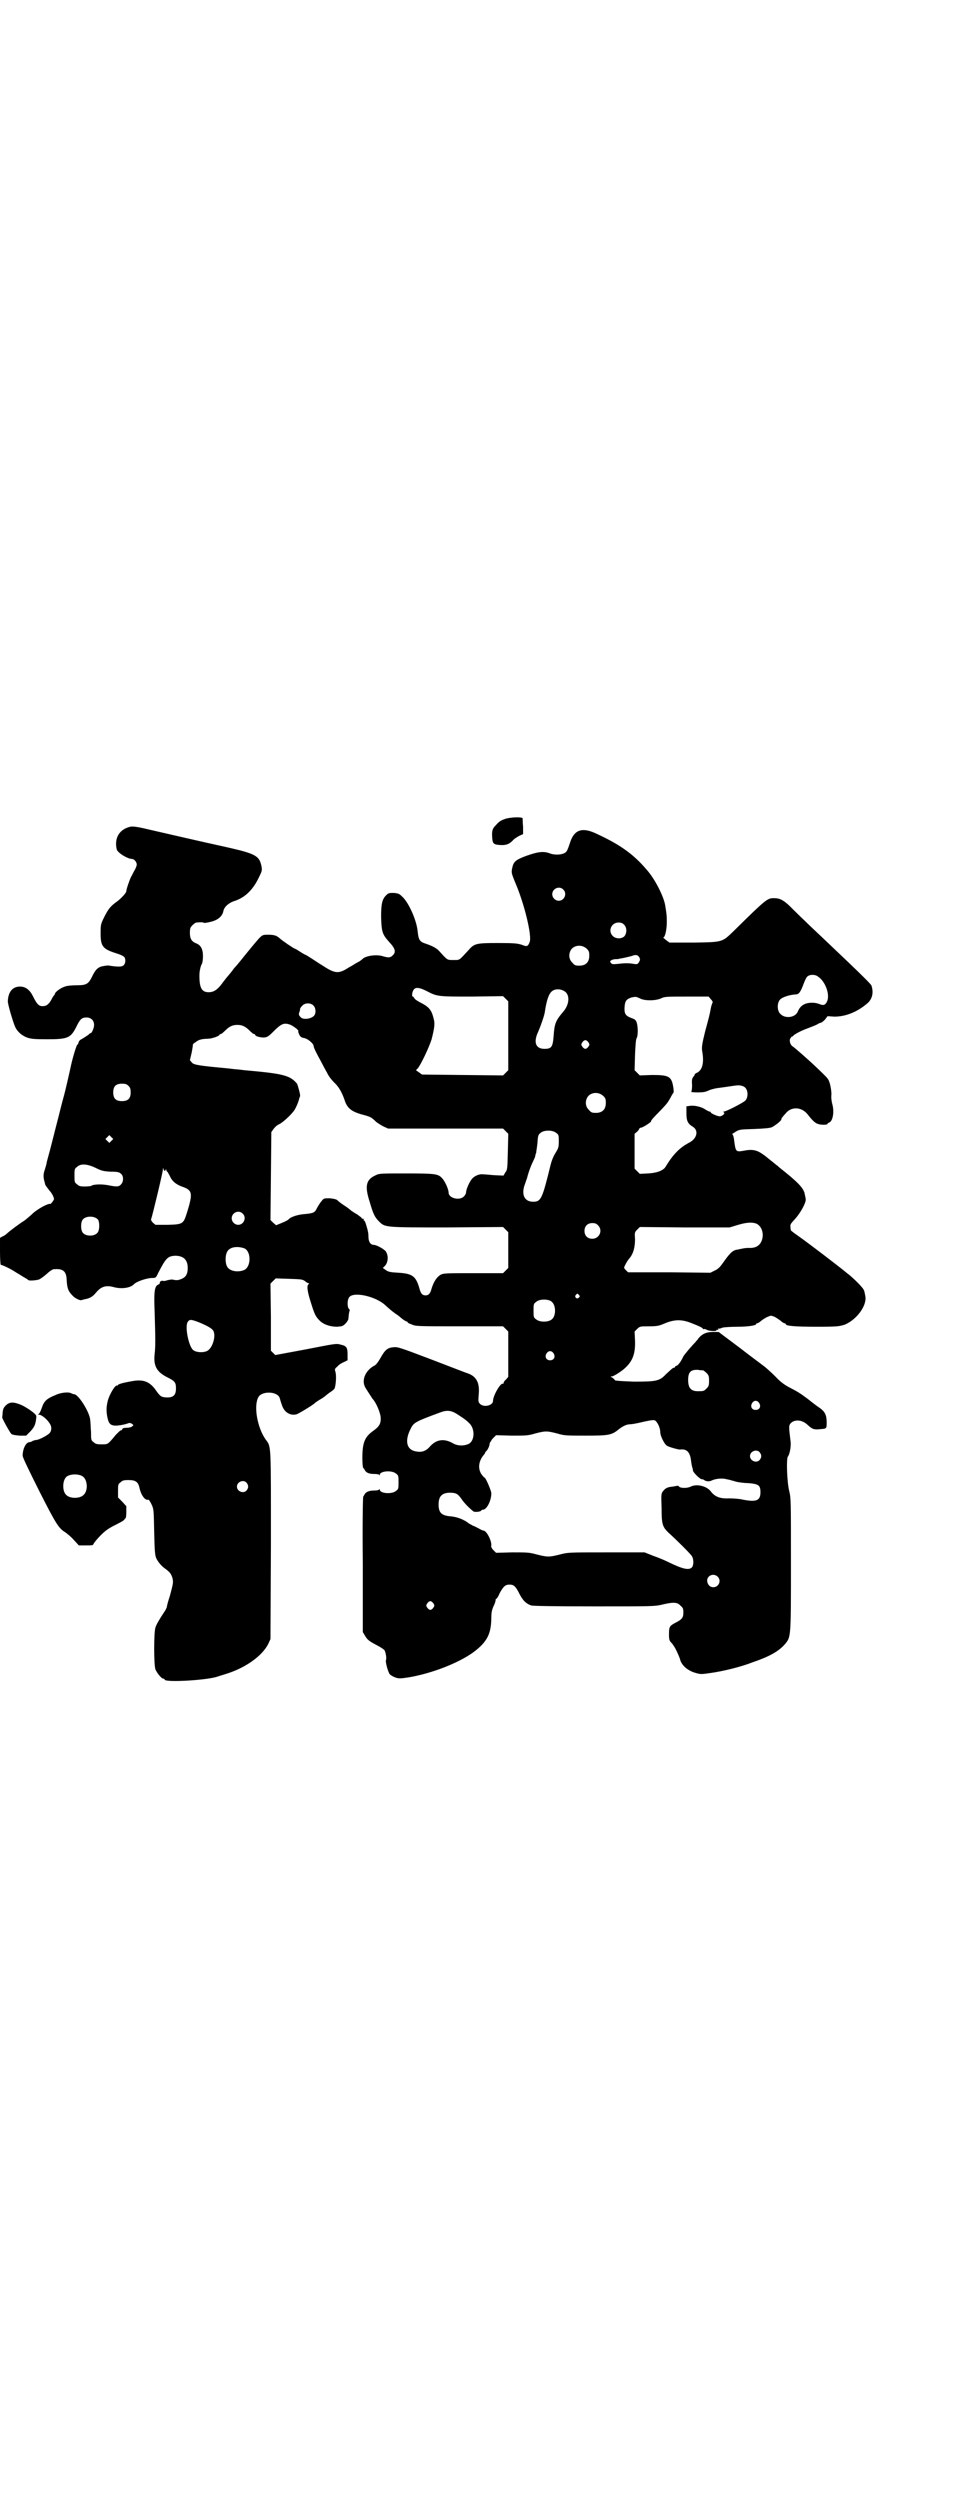 <?xml version="1.0" standalone="no"?>
<!DOCTYPE svg PUBLIC "-//W3C//DTD SVG 20010904//EN"
 "http://www.w3.org/TR/2001/REC-SVG-20010904/DTD/svg10.dtd">
<svg version="1.0" xmlns="http://www.w3.org/2000/svg"
 width="1117pt" height="2870pt" viewBox="0 0 1117 2870"
 preserveAspectRatio="xMidYMid meet">
<g transform="translate(0,2870) scale(0.5,-0.5)"
fill="#000000" stroke="none">
<path d="M1160 3860 c-11 -4 -14 -6 -22 -15 -7 -7 -9 -12 -8 -27 1 -15 3 -17
18 -18 14 -1 21 2 29 10 3 4 10 8 15 11 l9 4 0 17 c-1 9 -1 18 -1 19 0 4 -28
3 -40 -1z"/>
<path d="M299 3842 c-25 -6 -37 -26 -31 -52 2 -8 25 -22 35 -22 5 0 11 -7 11
-13 0 -2 -2 -8 -5 -13 -3 -5 -6 -12 -8 -15 -4 -8 -11 -29 -11 -33 0 -4 -12
-17 -23 -25 -14 -10 -19 -17 -28 -35 -8 -16 -8 -18 -8 -37 0 -30 5 -36 37 -46
10 -3 17 -7 18 -9 3 -6 2 -14 -2 -18 -4 -4 -13 -4 -33 -1 -2 1 -8 0 -14 -1
-12 -2 -18 -8 -26 -25 -8 -16 -13 -19 -34 -19 -11 0 -23 -1 -28 -3 -10 -3 -23
-13 -23 -17 0 -1 -1 -2 -1 -2 -1 -1 -4 -5 -6 -9 -6 -12 -12 -17 -21 -17 -9 0
-13 4 -23 24 -7 14 -17 21 -29 21 -17 0 -27 -12 -28 -33 -1 -6 13 -52 17 -60
5 -11 16 -20 27 -24 9 -3 15 -4 46 -4 48 0 54 3 67 28 9 19 13 22 24 22 10 0
17 -7 17 -17 0 -7 -5 -19 -8 -19 -1 0 -3 -1 -4 -3 -3 -2 -13 -9 -19 -12 -2 -1
-4 -4 -5 -7 0 -2 -1 -4 -2 -4 -2 0 -10 -26 -15 -48 -3 -15 -14 -62 -16 -69 -5
-17 -13 -51 -15 -58 -1 -4 -7 -27 -13 -51 -6 -24 -12 -44 -12 -46 0 -2 -2 -8
-4 -15 -4 -11 -4 -18 0 -31 0 -2 1 -3 1 -4 0 -1 6 -9 10 -14 5 -5 10 -15 10
-19 0 -2 -7 -11 -8 -11 -6 2 -34 -14 -44 -25 -7 -6 -14 -12 -17 -14 -10 -6
-34 -24 -39 -29 -3 -3 -8 -6 -11 -7 l-5 -3 0 -31 c0 -17 1 -31 2 -31 3 0 18
-7 28 -13 6 -4 15 -9 21 -13 7 -4 12 -7 13 -8 1 -3 15 -2 24 0 4 1 12 7 19 13
6 6 14 11 16 11 21 2 29 -4 30 -23 1 -22 4 -28 15 -39 5 -5 16 -10 18 -9 1 0
4 1 8 2 12 2 19 6 27 16 11 13 22 17 40 12 18 -5 39 -2 47 7 6 6 29 14 42 14
7 0 8 0 13 11 18 35 22 39 39 40 19 0 29 -9 29 -28 0 -17 -6 -24 -23 -28 -3 0
-8 0 -10 1 -3 1 -8 0 -13 -1 -5 -2 -9 -2 -10 -2 -2 2 -9 -1 -8 -4 0 -2 -1 -3
-3 -4 -9 -3 -11 -15 -9 -62 2 -66 2 -80 0 -98 -3 -27 5 -41 29 -53 18 -9 20
-12 20 -26 0 -16 -7 -22 -26 -20 -8 1 -11 3 -20 16 -14 20 -29 26 -55 21 -23
-4 -33 -7 -33 -10 0 -1 -1 -1 -1 0 -4 3 -19 -22 -22 -37 -3 -13 -3 -21 -1 -33
3 -17 7 -22 20 -22 8 0 23 3 30 6 2 0 5 0 7 -2 4 -3 4 -3 0 -6 -2 -2 -8 -3
-13 -3 -5 0 -9 -1 -9 -3 -1 -2 -2 -3 -4 -3 -1 0 -6 -5 -11 -10 -19 -23 -18
-22 -33 -22 -11 0 -14 1 -18 5 -6 4 -6 6 -6 23 -1 11 -1 23 -2 29 -2 18 -26
56 -36 58 -2 0 -5 1 -7 2 -6 4 -25 2 -37 -4 -20 -8 -26 -14 -31 -29 -3 -9 -6
-14 -8 -15 -2 0 -1 -1 2 -1 5 0 18 -10 24 -20 5 -7 5 -16 0 -22 -4 -5 -25 -16
-31 -16 -2 0 -5 -1 -8 -2 -2 -2 -6 -3 -8 -3 -8 -1 -15 -16 -15 -31 0 -4 12
-29 38 -81 39 -77 45 -86 60 -95 4 -3 13 -10 19 -17 l12 -13 17 0 c14 0 16 0
17 4 1 2 8 11 16 19 11 11 18 16 34 24 12 6 21 11 21 13 0 1 1 2 2 2 1 0 2 6
2 14 l0 14 -9 10 -10 10 0 15 c0 14 0 16 6 20 4 4 7 5 18 5 16 0 22 -4 25 -17
4 -19 14 -31 21 -28 1 0 4 -5 7 -11 5 -11 5 -12 6 -64 1 -45 2 -54 5 -60 4 -8
11 -17 21 -24 11 -8 13 -12 16 -21 2 -10 2 -11 -6 -41 -4 -12 -7 -23 -7 -26
-1 -2 -3 -7 -6 -11 -12 -18 -18 -29 -20 -35 -4 -11 -4 -87 0 -97 4 -9 14 -21
18 -21 2 0 3 -1 3 -2 0 -7 91 -2 119 6 3 1 12 4 19 6 47 14 86 42 100 70 l5
11 1 215 c0 235 1 226 -12 243 -19 27 -28 76 -17 97 8 15 43 14 49 -1 1 -3 3
-11 5 -16 5 -17 19 -26 34 -22 4 1 37 21 41 25 1 1 6 5 13 9 7 4 12 8 13 9 1
1 5 4 9 7 5 3 10 7 11 9 3 6 5 30 2 39 -2 6 -1 7 5 12 3 4 10 8 15 10 l8 4 0
13 c0 16 -2 20 -16 23 -10 3 -13 2 -80 -11 l-70 -13 -5 5 -5 5 0 77 -1 77 6 6
6 6 31 -1 c27 -1 30 -1 36 -5 3 -3 7 -5 8 -5 2 0 2 0 1 -2 -5 -2 -4 -15 4 -40
9 -29 11 -34 21 -44 9 -9 24 -14 40 -14 11 1 13 1 19 7 4 4 7 9 7 12 1 12 2
17 3 18 0 1 0 3 -2 4 -4 5 -4 21 1 27 10 13 60 2 82 -18 10 -9 13 -12 24 -20
8 -5 8 -6 17 -13 4 -3 8 -5 9 -5 1 0 2 -1 2 -2 0 -1 4 -3 10 -5 8 -4 16 -4
109 -4 l100 0 6 -6 6 -6 0 -52 0 -52 -5 -6 c-4 -3 -6 -7 -6 -9 0 -1 -1 -2 -1
-1 -5 4 -23 -27 -23 -39 0 -11 -21 -16 -30 -7 -4 4 -4 6 -3 20 3 28 -5 43 -25
50 -4 1 -42 16 -84 32 -71 27 -77 29 -86 28 -14 -1 -20 -6 -30 -24 -5 -9 -11
-17 -14 -18 -21 -11 -31 -34 -21 -51 8 -13 13 -20 16 -25 8 -8 18 -31 19 -43
1 -14 -3 -21 -17 -31 -20 -14 -25 -28 -25 -62 0 -13 1 -23 2 -23 0 0 2 -2 3
-4 3 -7 10 -10 22 -10 7 0 11 -1 12 -2 0 -2 1 -2 1 0 0 9 28 11 37 3 6 -4 6
-6 6 -20 0 -14 0 -16 -6 -20 -9 -8 -37 -6 -37 3 0 2 -1 2 -1 1 -1 -2 -5 -3
-12 -3 -11 0 -19 -3 -22 -9 -1 -2 -3 -5 -3 -5 -1 -1 -2 -71 -1 -156 l0 -155 6
-10 c5 -8 9 -11 24 -19 10 -5 19 -11 20 -13 3 -6 5 -19 3 -23 -1 -5 5 -27 9
-32 2 -2 7 -5 12 -7 9 -3 11 -3 31 0 54 9 118 34 152 60 28 22 37 39 38 73 0
15 1 21 5 30 3 6 5 12 5 15 0 2 1 3 1 2 1 0 5 5 8 13 9 16 13 20 23 20 10 0
14 -4 23 -22 8 -15 15 -22 27 -26 5 -1 47 -2 145 -2 133 0 138 0 155 4 25 6
35 6 42 -2 6 -5 7 -7 7 -16 0 -12 -3 -16 -19 -24 -13 -7 -14 -9 -14 -27 0 -11
1 -14 5 -18 2 -2 5 -6 6 -8 3 -3 12 -23 14 -29 3 -15 18 -28 37 -33 10 -3 13
-3 33 0 29 4 70 14 98 25 38 13 59 25 73 41 14 17 14 13 14 184 0 149 0 151
-4 168 -5 20 -7 74 -3 79 4 5 8 24 6 36 -4 32 -4 35 0 40 9 10 27 9 40 -4 10
-9 14 -11 29 -9 14 1 14 1 14 16 0 16 -4 24 -15 32 -5 3 -18 13 -28 21 -20 15
-24 17 -45 28 -9 5 -19 12 -29 23 -9 9 -20 19 -25 23 -5 4 -31 23 -58 44 l-48
36 -13 0 c-15 0 -24 -4 -33 -14 -2 -4 -6 -7 -7 -9 -9 -9 -25 -28 -28 -33 -6
-13 -13 -22 -17 -22 -1 0 -2 -1 -2 -2 0 -1 -1 -2 -2 -2 -3 0 -5 -2 -19 -15
-15 -16 -23 -17 -74 -17 -26 1 -42 2 -43 3 0 1 -3 4 -6 6 -5 3 -5 3 -1 3 4 0
24 13 31 20 17 16 23 33 22 62 l-1 21 6 6 c6 6 7 6 27 6 19 0 23 1 37 7 22 9
38 9 59 1 23 -9 28 -12 28 -14 0 -1 1 -1 3 0 1 0 4 -1 6 -2 4 -3 24 -4 22 -1
-1 1 0 1 2 1 3 -1 3 -1 2 1 -1 1 -1 2 0 2 1 -1 6 0 10 2 4 1 20 2 34 2 25 0
43 3 43 6 0 1 1 2 3 2 1 0 6 3 9 6 4 3 10 7 15 9 7 3 7 3 15 0 4 -2 10 -6 14
-9 3 -3 8 -6 9 -6 2 0 3 -1 3 -2 0 -4 20 -6 71 -6 50 0 52 1 65 5 26 11 50 42
47 64 -1 5 -2 13 -4 16 -3 6 -20 23 -33 34 -3 2 -10 8 -15 12 -10 8 -72 56
-103 78 -9 6 -16 12 -16 12 0 0 -1 3 -1 7 -1 7 0 8 10 19 12 13 25 36 25 45 0
3 -2 10 -3 16 -5 13 -15 24 -58 58 -2 2 -4 4 -6 5 -1 1 -6 5 -11 9 -5 4 -9 7
-10 8 -1 1 -6 5 -12 9 -13 9 -24 11 -43 7 -17 -3 -18 -2 -21 21 -1 10 -3 17
-5 17 -1 0 2 2 7 5 9 6 11 6 43 7 24 1 36 2 41 4 8 4 22 15 22 18 0 2 0 3 10
14 13 16 36 15 50 -2 10 -13 17 -20 23 -22 7 -3 23 -3 23 0 0 1 2 2 4 3 8 3
12 24 7 42 -2 7 -3 17 -2 22 0 10 -3 27 -7 34 -2 4 -8 10 -29 30 -20 19 -48
43 -52 46 -6 3 -9 12 -7 18 2 3 3 5 4 5 1 0 3 1 4 3 5 4 18 11 32 16 8 3 18 7
22 9 3 2 7 4 9 4 1 0 5 3 9 7 l6 8 16 -1 c26 0 53 11 76 31 11 10 14 24 9 40
-2 4 -11 14 -107 105 -50 47 -72 69 -82 79 -14 13 -22 17 -35 17 -15 0 -17 -1
-94 -77 -25 -24 -24 -24 -90 -25 l-56 0 -8 6 c-4 3 -7 6 -6 6 4 0 8 18 8 36 0
15 -1 21 -4 39 -4 21 -24 60 -42 80 -32 38 -65 60 -120 85 -30 13 -47 6 -56
-22 -7 -21 -8 -22 -14 -25 -8 -4 -24 -4 -33 0 -14 5 -26 4 -54 -6 -24 -9 -29
-13 -32 -28 -2 -10 -2 -11 6 -31 22 -50 40 -126 34 -139 -4 -10 -6 -11 -18 -6
-10 3 -16 4 -55 4 -49 0 -54 -1 -67 -16 -23 -25 -20 -23 -35 -23 -15 0 -13 -1
-34 22 -6 6 -16 11 -31 16 -12 4 -15 8 -17 27 -2 25 -20 66 -35 80 -7 7 -9 8
-20 9 -11 0 -12 0 -18 -6 -9 -9 -11 -21 -11 -49 1 -35 3 -40 18 -57 15 -16 17
-24 8 -32 -5 -5 -10 -5 -23 -1 -14 4 -37 1 -45 -6 -5 -5 -11 -8 -15 -10 -2 -1
-9 -6 -17 -10 -23 -15 -31 -15 -60 4 -10 6 -23 15 -28 18 -6 4 -11 7 -12 7 0
0 -6 3 -12 7 -6 4 -11 7 -12 7 -2 0 -30 19 -35 24 -7 6 -12 8 -26 8 -12 0 -13
0 -21 -8 -8 -9 -23 -27 -43 -52 -5 -6 -9 -11 -10 -12 -1 -1 -5 -5 -9 -11 -4
-5 -8 -10 -9 -11 -1 -1 -6 -7 -12 -15 -12 -17 -21 -23 -33 -23 -17 0 -22 12
-21 44 1 9 3 17 5 20 2 4 3 10 3 19 0 16 -5 25 -15 29 -11 4 -15 11 -15 24 0
11 1 13 6 18 3 3 7 6 9 6 10 1 15 1 18 -1 1 0 9 1 16 3 16 4 26 13 28 25 2 9
12 18 24 22 26 8 45 27 59 58 6 12 6 14 4 24 -5 22 -14 27 -75 41 -73 16 -150
34 -198 45 -14 3 -22 4 -28 3z m994 -144 c10 -9 3 -26 -10 -26 -8 0 -15 7 -15
15 0 13 16 20 25 11z m140 -81 c6 -6 7 -18 1 -26 -6 -7 -20 -7 -27 0 -12 12
-3 31 13 31 6 0 9 -1 13 -5z m-86 -55 c5 -5 6 -7 6 -16 0 -15 -8 -23 -23 -23
-9 0 -11 1 -16 7 -9 8 -9 23 -1 32 9 9 24 9 34 0z m121 -20 c2 -5 2 -6 -1 -11
-3 -5 -4 -5 -12 -4 -10 2 -20 2 -37 0 -10 -1 -13 -1 -15 2 -5 4 0 8 10 9 4 0
8 0 9 1 1 0 6 1 11 2 5 1 13 3 17 4 10 4 14 3 18 -3z m410 -44 c17 -11 28 -41
21 -57 -4 -9 -9 -10 -18 -6 -10 4 -26 4 -35 -1 -6 -3 -11 -8 -15 -18 -7 -13
-30 -15 -40 -3 -7 7 -7 25 0 32 4 5 20 11 36 12 7 0 11 5 18 24 3 8 7 17 10
18 5 4 17 4 23 -1z m-899 -33 c25 -13 25 -13 104 -13 l72 1 6 -6 6 -6 0 -79 0
-79 -6 -6 -6 -6 -93 1 -93 1 -7 5 -7 5 4 4 c7 8 26 48 32 67 6 24 8 35 5 46
-5 21 -10 28 -32 39 -6 3 -13 8 -13 10 -1 1 -2 3 -3 3 -3 0 -2 11 2 16 4 6 13
5 29 -3z m320 -3 c10 -10 7 -30 -6 -45 -18 -21 -20 -28 -22 -57 -2 -24 -5 -28
-21 -28 -20 0 -26 15 -14 40 6 14 14 37 15 45 4 27 9 41 16 47 8 7 23 6 32 -2z
m170 -14 c10 -6 36 -6 49 0 8 4 13 4 59 4 l50 0 5 -6 c3 -3 5 -6 4 -8 -1 -2
-3 -7 -4 -13 -3 -16 -3 -16 -13 -53 -7 -28 -8 -36 -7 -44 5 -27 1 -43 -10 -50
-5 -2 -8 -5 -7 -5 0 -1 -1 -3 -3 -5 -3 -4 -4 -7 -3 -19 0 -9 -1 -15 -2 -16 -1
0 5 -1 15 -1 12 0 18 1 24 4 4 2 14 5 22 6 16 2 41 6 43 6 8 1 16 -1 20 -5 7
-7 7 -23 0 -30 -5 -5 -44 -25 -49 -25 -2 0 -2 0 0 -2 4 -2 -4 -9 -10 -9 -7 1
-20 7 -20 9 0 1 -1 2 -3 2 -1 0 -5 2 -10 5 -8 6 -26 10 -36 8 l-7 -1 0 -16 c0
-17 3 -24 15 -31 14 -9 9 -28 -10 -37 -20 -11 -35 -25 -53 -55 -5 -8 -19 -14
-40 -15 l-19 -1 -6 6 -6 6 0 40 0 40 6 5 c3 3 5 6 5 7 0 1 2 2 4 2 5 1 24 13
23 15 -1 1 6 9 21 24 16 17 16 17 23 29 3 6 6 11 7 12 1 0 1 6 0 12 -4 26 -10
29 -49 29 l-28 -1 -6 6 -6 6 1 35 c1 23 2 37 4 39 3 6 3 25 0 35 -2 6 -4 8
-13 11 -13 5 -16 10 -15 25 1 14 4 18 16 22 10 2 10 2 19 -2z m-750 -16 c7 -6
7 -20 1 -25 -8 -7 -24 -8 -29 -3 -5 5 -6 7 -3 14 1 3 1 6 1 6 0 1 2 4 5 7 6 7
19 7 25 1z m-54 -44 c8 -3 21 -13 20 -15 -1 0 0 -4 2 -8 2 -5 5 -7 10 -8 9 -1
22 -12 23 -18 0 -4 6 -16 17 -36 4 -8 10 -19 14 -26 3 -7 10 -16 16 -22 11
-10 18 -23 24 -40 6 -20 17 -28 45 -35 14 -4 17 -5 28 -16 3 -2 10 -7 16 -10
l11 -5 132 0 132 0 6 -6 6 -6 -1 -41 c-1 -39 -1 -42 -6 -48 l-4 -7 -22 1 c-11
1 -23 2 -25 2 -8 1 -18 -3 -24 -9 -7 -7 -15 -26 -15 -33 0 -2 -2 -6 -5 -9 -10
-10 -35 -4 -35 9 0 7 -8 26 -15 33 -9 10 -15 11 -83 11 -55 0 -62 0 -69 -4
-23 -10 -26 -25 -14 -62 8 -28 12 -35 21 -44 14 -14 12 -14 156 -14 l129 1 6
-6 6 -6 0 -41 0 -41 -6 -6 -6 -6 -68 0 c-64 0 -69 0 -76 -4 -8 -5 -15 -15 -20
-31 -3 -12 -7 -16 -14 -16 -7 0 -11 4 -14 16 -8 28 -16 34 -48 36 -19 1 -23 2
-29 6 l-7 5 5 5 c8 9 8 25 1 34 -6 6 -21 14 -27 14 -7 0 -12 7 -12 18 0 8 -1
14 -5 27 -2 7 -4 11 -5 11 -1 0 -2 1 -1 2 1 1 0 2 -2 2 -2 0 -3 1 -3 2 0 1 -5
4 -10 8 -6 3 -11 7 -13 8 -1 1 -8 7 -16 12 -8 5 -15 11 -17 13 -3 2 -8 3 -17
4 -13 0 -14 0 -19 -7 -3 -3 -7 -10 -10 -15 -5 -11 -8 -12 -25 -14 -18 -1 -33
-6 -39 -11 -2 -3 -10 -7 -18 -10 l-12 -5 -7 6 -6 6 1 101 1 101 5 7 c3 4 8 9
13 11 9 4 31 25 36 34 6 11 9 20 10 25 1 3 2 5 2 6 1 2 -5 24 -7 28 -16 19
-30 23 -121 31 -8 1 -16 2 -18 2 -2 0 -10 1 -18 2 -65 6 -79 8 -84 13 l-5 6 4
17 c2 10 3 18 3 19 -1 0 2 3 7 6 5 4 10 6 21 7 8 0 15 1 17 2 9 2 16 6 16 7 0
1 1 2 3 2 1 0 5 3 9 7 10 10 17 14 29 14 12 0 19 -4 29 -14 4 -4 8 -7 9 -7 2
0 3 -1 3 -2 0 -3 11 -6 20 -6 8 1 10 2 23 15 17 17 23 19 36 15z m686 -41 c3
-5 3 -5 0 -10 -2 -3 -5 -5 -7 -5 -2 0 -5 2 -7 5 -3 5 -3 5 0 10 2 3 5 5 7 5 2
0 5 -2 7 -5z m-1056 -100 c4 -4 5 -7 5 -15 0 -14 -6 -20 -20 -20 -14 0 -20 6
-20 20 0 14 6 20 20 20 8 0 11 -1 15 -5z m1090 -23 c5 -5 6 -7 6 -16 0 -15 -8
-23 -23 -23 -9 0 -11 1 -16 7 -9 8 -9 23 -1 32 9 9 24 9 34 0z m-108 -85 c6
-4 6 -6 6 -19 0 -14 -1 -16 -7 -26 -5 -8 -9 -17 -12 -29 -19 -78 -22 -84 -40
-84 -19 0 -27 15 -20 37 1 2 3 9 6 17 4 16 10 31 15 41 2 4 4 9 4 10 0 2 1 5
2 7 0 2 2 13 3 23 1 17 2 19 7 23 8 7 28 7 36 0z m-1021 -18 l-5 -5 -4 4 -5 5
4 4 5 5 4 -4 5 -5 -4 -4z m-37 -62 c14 -7 18 -8 35 -9 16 0 20 -1 24 -5 6 -5
6 -18 0 -24 -5 -6 -10 -6 -30 -2 -16 3 -36 2 -39 -2 -1 0 -7 -1 -14 -1 -11 0
-14 1 -18 5 -6 4 -6 6 -6 20 0 14 0 16 6 20 8 8 23 7 42 -2z m159 -7 c1 0 2 1
3 3 0 1 1 1 1 -1 0 -2 1 -4 2 -4 1 0 3 -5 6 -10 5 -12 15 -20 30 -25 22 -8 23
-15 9 -60 -8 -25 -9 -26 -44 -27 l-28 0 -6 5 c-3 3 -5 7 -4 8 3 8 27 108 27
114 0 4 1 5 1 2 1 -3 2 -5 3 -5z m179 -98 c10 -9 3 -26 -10 -26 -8 0 -15 7
-15 15 0 13 16 20 25 11z m-332 -14 c4 -6 4 -24 -1 -30 -7 -9 -27 -9 -34 0 -5
6 -5 24 0 30 7 9 27 9 35 0z m1511 -9 c12 -5 18 -21 14 -36 -4 -14 -14 -21
-31 -20 -6 0 -13 -1 -16 -2 -3 0 -8 -2 -11 -2 -11 -2 -17 -9 -34 -33 -5 -7
-10 -12 -17 -15 l-10 -5 -94 1 -95 0 -5 5 c-5 5 -5 5 -1 13 2 4 6 11 10 15 8
10 12 24 12 43 -1 15 -1 16 5 22 l6 6 103 -1 103 0 20 6 c20 6 32 6 41 3z
m-363 -4 c12 -12 3 -31 -13 -31 -11 0 -18 7 -18 18 0 11 7 18 18 18 6 0 9 -1
13 -5z m-812 -53 c16 -7 16 -43 -1 -50 -15 -6 -34 -2 -39 9 -4 8 -4 24 0 32 5
12 23 15 40 9z m768 -107 c3 -3 3 -3 0 -6 -4 -5 -11 1 -7 6 4 4 4 4 7 0z m-63
-15 c11 -8 11 -33 1 -41 -8 -7 -28 -7 -36 0 -6 4 -6 6 -6 20 0 14 0 16 6 20 7
7 28 7 35 1z m-814 -46 c16 -6 32 -14 36 -19 9 -9 2 -38 -10 -47 -7 -6 -28 -6
-35 1 -10 9 -19 54 -12 64 4 6 7 6 21 1z m819 -73 c5 -8 1 -16 -8 -16 -9 0
-13 8 -8 16 2 3 5 5 8 5 3 0 6 -2 8 -5z m343 -39 c1 0 5 -3 8 -6 5 -5 6 -7 6
-18 0 -11 -1 -13 -6 -18 -6 -6 -7 -6 -20 -6 -16 0 -22 8 -22 26 0 18 6 24 23
23 4 -1 9 -1 11 -1z m129 -75 c5 -8 1 -16 -8 -16 -9 0 -13 8 -8 16 2 3 5 5 8
5 3 0 6 -2 8 -5z m-696 -24 c17 -11 22 -14 31 -23 13 -13 12 -40 -2 -47 -11
-5 -26 -5 -37 2 -20 11 -37 8 -51 -7 -10 -12 -20 -15 -34 -12 -21 4 -25 25
-11 52 7 14 10 16 67 37 15 6 25 5 37 -2z m460 -19 c5 -6 9 -16 9 -25 0 -7 9
-26 15 -30 4 -3 26 -9 30 -9 14 2 22 -4 25 -21 1 -7 2 -15 3 -18 1 -3 2 -7 2
-9 0 -4 16 -20 20 -20 2 0 5 -1 6 -2 3 -3 12 -4 17 -1 8 4 24 6 34 3 5 -1 10
-2 12 -3 2 0 7 -2 11 -3 5 -1 17 -3 27 -3 24 -2 28 -5 28 -21 0 -19 -9 -23
-40 -17 -8 2 -22 3 -33 3 -20 -1 -32 4 -41 16 -9 12 -32 18 -46 11 -8 -4 -23
-4 -27 0 -1 2 -3 2 -3 2 -1 0 -6 -1 -11 -2 -12 -1 -17 -3 -23 -11 -4 -5 -4 -8
-3 -38 0 -37 2 -43 15 -56 20 -18 51 -49 54 -54 5 -6 5 -21 1 -26 -7 -8 -22
-4 -53 11 -8 4 -24 11 -36 15 l-20 8 -88 0 c-87 0 -88 0 -107 -5 -24 -6 -28
-6 -52 0 -18 5 -22 5 -57 5 l-37 -1 -6 6 c-4 4 -6 8 -5 11 1 11 -11 34 -18 34
-1 0 -6 2 -11 5 -6 3 -11 6 -13 6 -1 1 -5 3 -9 5 -12 10 -29 16 -45 17 -18 2
-25 8 -25 27 0 18 7 26 24 27 16 0 20 -2 29 -15 6 -9 18 -21 27 -28 3 -2 16
-1 18 2 0 1 2 2 4 2 9 0 20 23 19 39 -2 9 -13 35 -16 35 -1 0 -4 4 -7 8 -8 13
-6 29 5 43 2 2 4 5 4 6 0 1 1 2 2 3 3 2 8 12 8 16 0 2 1 4 2 6 2 1 2 2 2 2 -1
0 1 3 5 7 l6 6 36 -1 c33 0 37 0 54 5 23 6 27 6 50 0 17 -5 21 -5 65 -5 53 0
60 1 76 14 10 8 19 12 26 12 4 0 16 2 28 5 27 6 29 6 33 1z m237 -70 c5 -6 5
-12 0 -18 -7 -8 -22 -2 -22 9 0 11 15 17 22 9z m-1555 -55 c12 -7 14 -33 3
-43 -8 -9 -32 -9 -40 0 -9 8 -9 32 0 41 7 7 27 8 37 2z m377 -15 c5 -6 5 -12
0 -18 -7 -8 -22 -2 -22 9 0 11 15 17 22 9z m1082 -216 c9 -9 2 -24 -10 -24 -7
0 -12 4 -14 12 -3 14 14 22 24 12z m-653 -61 c3 -5 3 -5 0 -10 -2 -3 -5 -5 -7
-5 -2 0 -5 2 -7 5 -3 5 -3 5 0 10 2 3 5 5 7 5 2 0 5 -2 7 -5z"/>
<path d="M13 2513 c-5 -5 -6 -8 -7 -16 0 -6 -1 -10 -1 -11 -1 -1 17 -34 21
-38 2 -2 8 -3 19 -4 l15 0 10 10 c8 9 10 13 12 22 1 6 2 13 1 14 -2 5 -19 17
-33 24 -19 8 -28 8 -37 -1z"/>
</g>
</svg>
